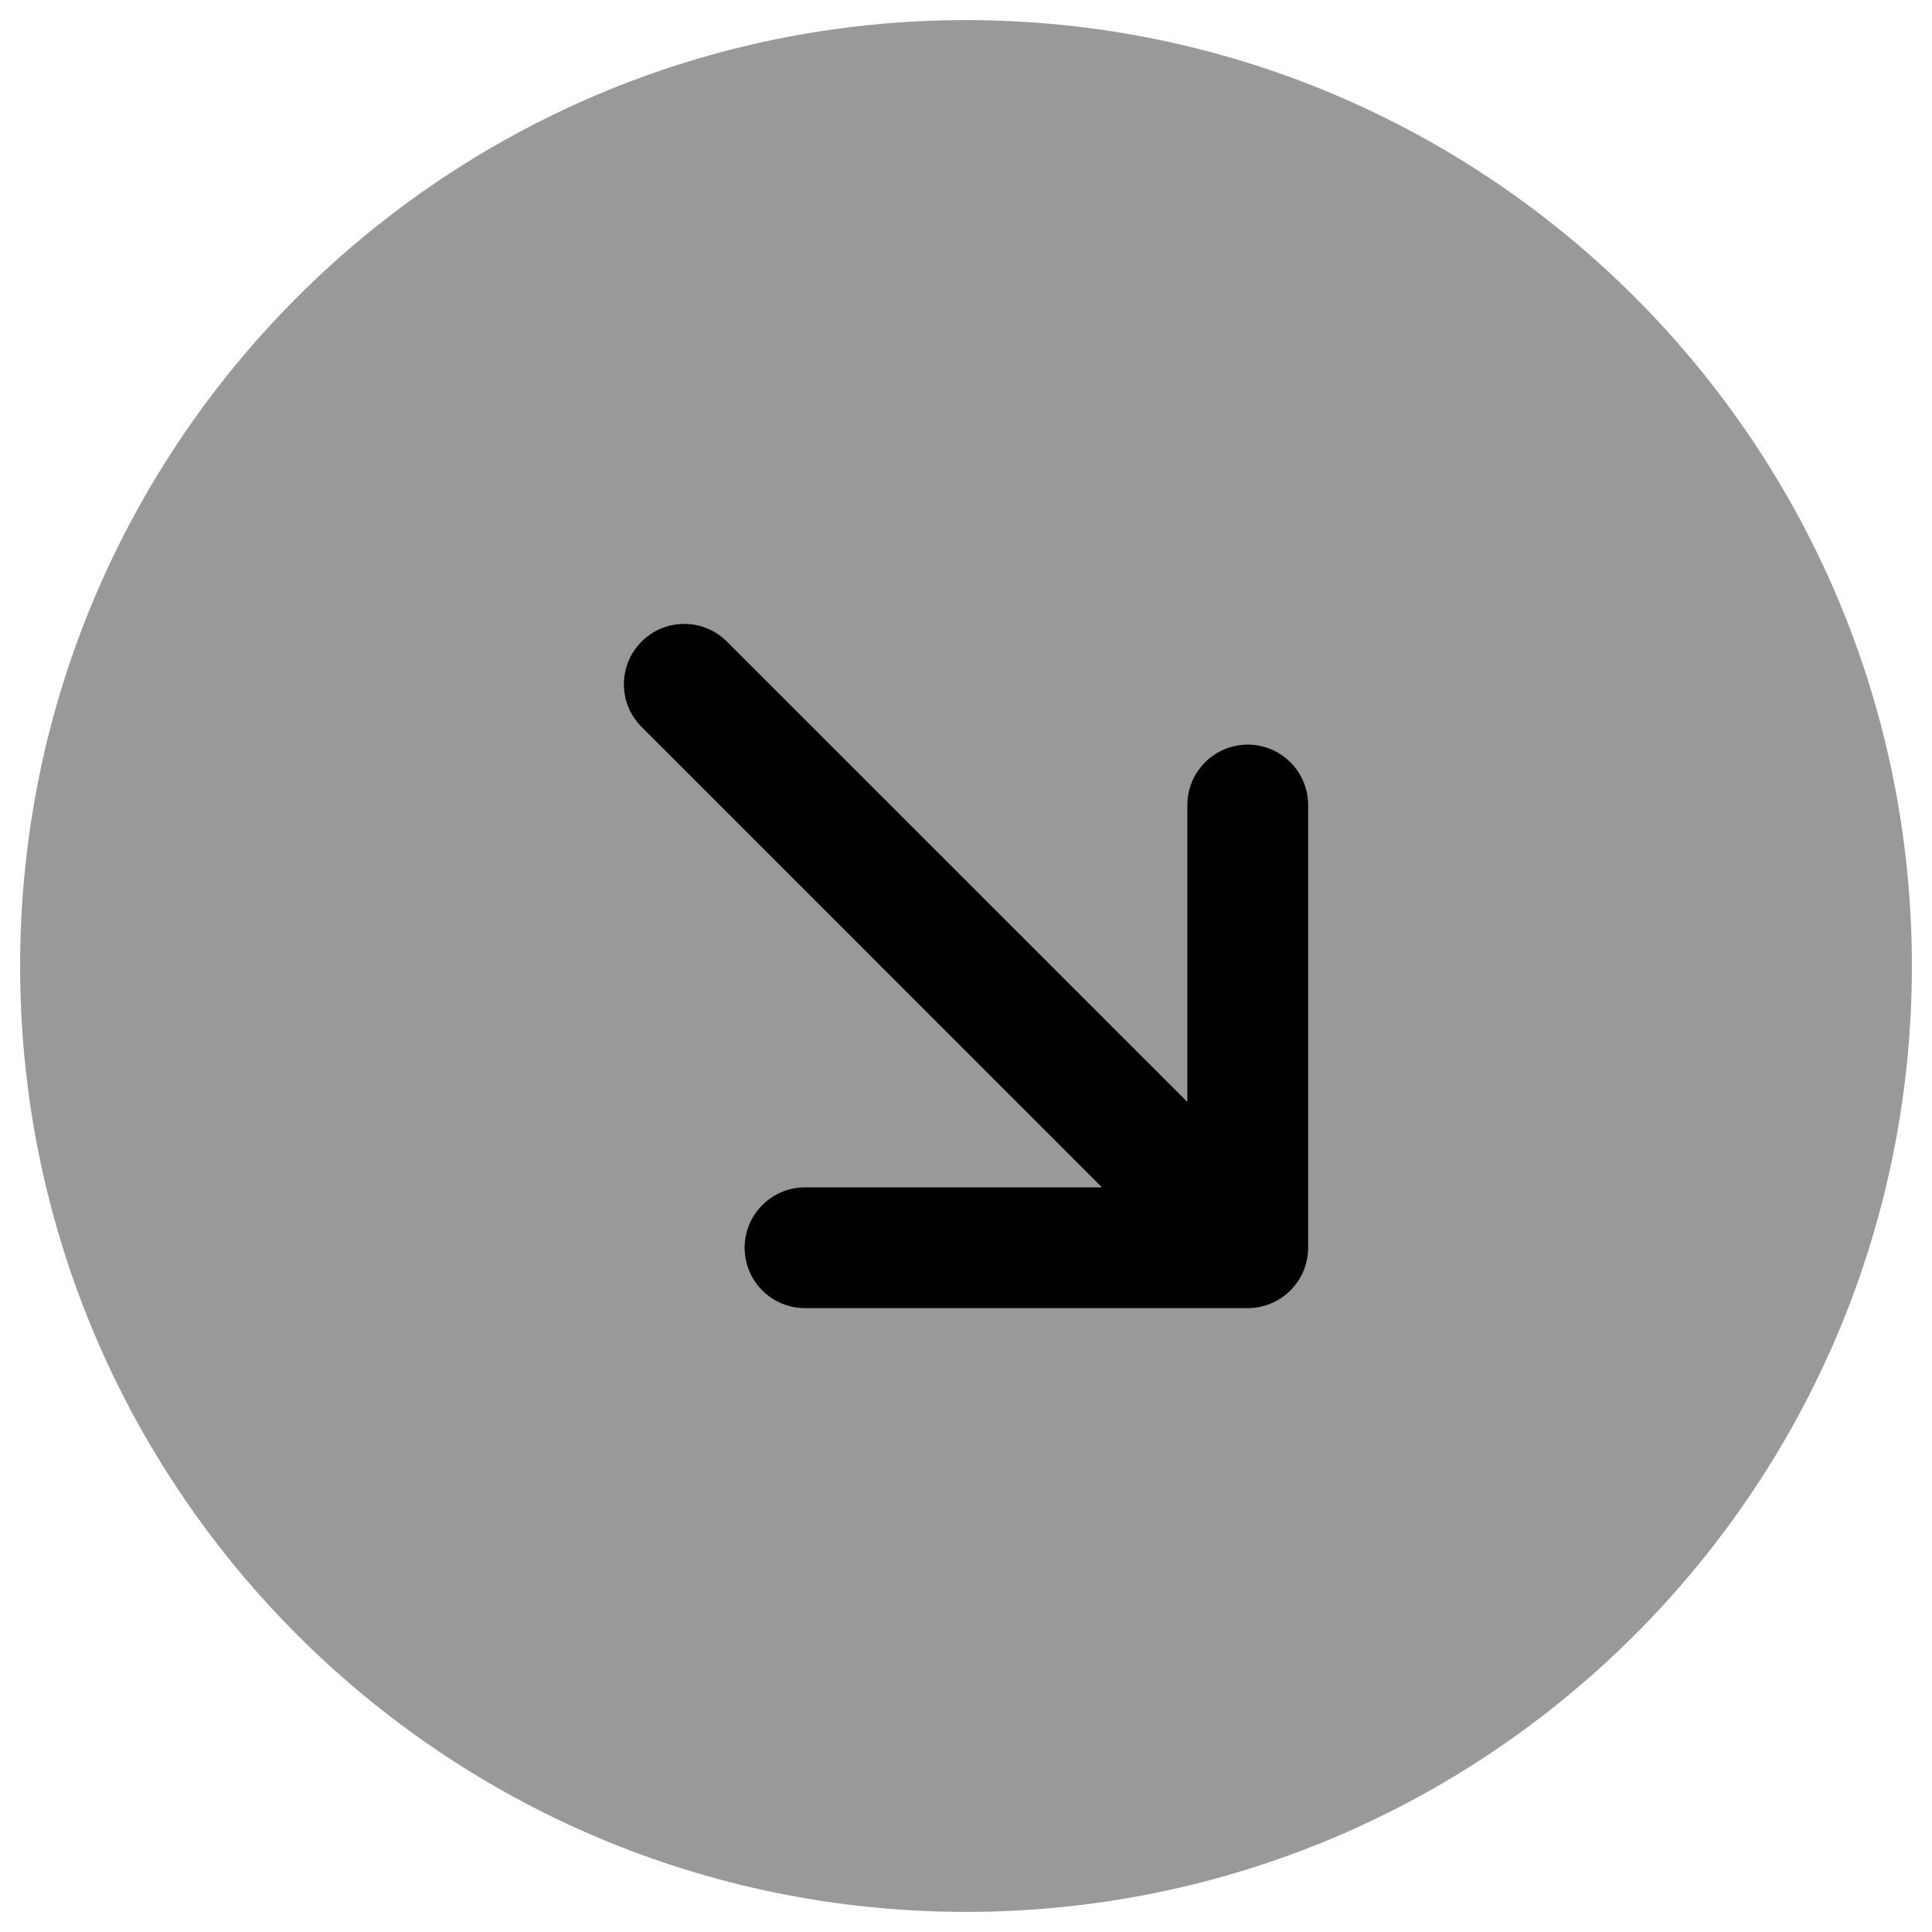 <svg width="24" height="24" viewBox="0 0 24 24" fill="none" xmlns="http://www.w3.org/2000/svg">
<g clip-path="url(#clip0_9002_7971)">
<path opacity="0.4" d="M12 0.25C5.511 0.25 0.25 5.511 0.25 12C0.25 18.489 5.511 23.75 12 23.75C18.489 23.75 23.75 18.489 23.75 12C23.75 5.511 18.489 0.25 12 0.25Z" fill="#000"/>
<path d="M15.5 16.25C15.699 16.25 15.89 16.171 16.03 16.03C16.171 15.89 16.25 15.699 16.25 15.5V10C16.25 9.586 15.914 9.25 15.5 9.25C15.086 9.25 14.75 9.586 14.75 10V13.689L9.03 7.97C8.737 7.677 8.263 7.677 7.97 7.97C7.677 8.263 7.677 8.737 7.97 9.03L13.689 14.75H10C9.586 14.75 9.25 15.086 9.25 15.5C9.25 15.914 9.586 16.25 10 16.25H15.5Z" fill="#000"/>
</g>
<defs>
<clipPath id="clip0_9002_7971">
<rect width="24" height="24" fill="white"/>
</clipPath>
</defs>
</svg>
